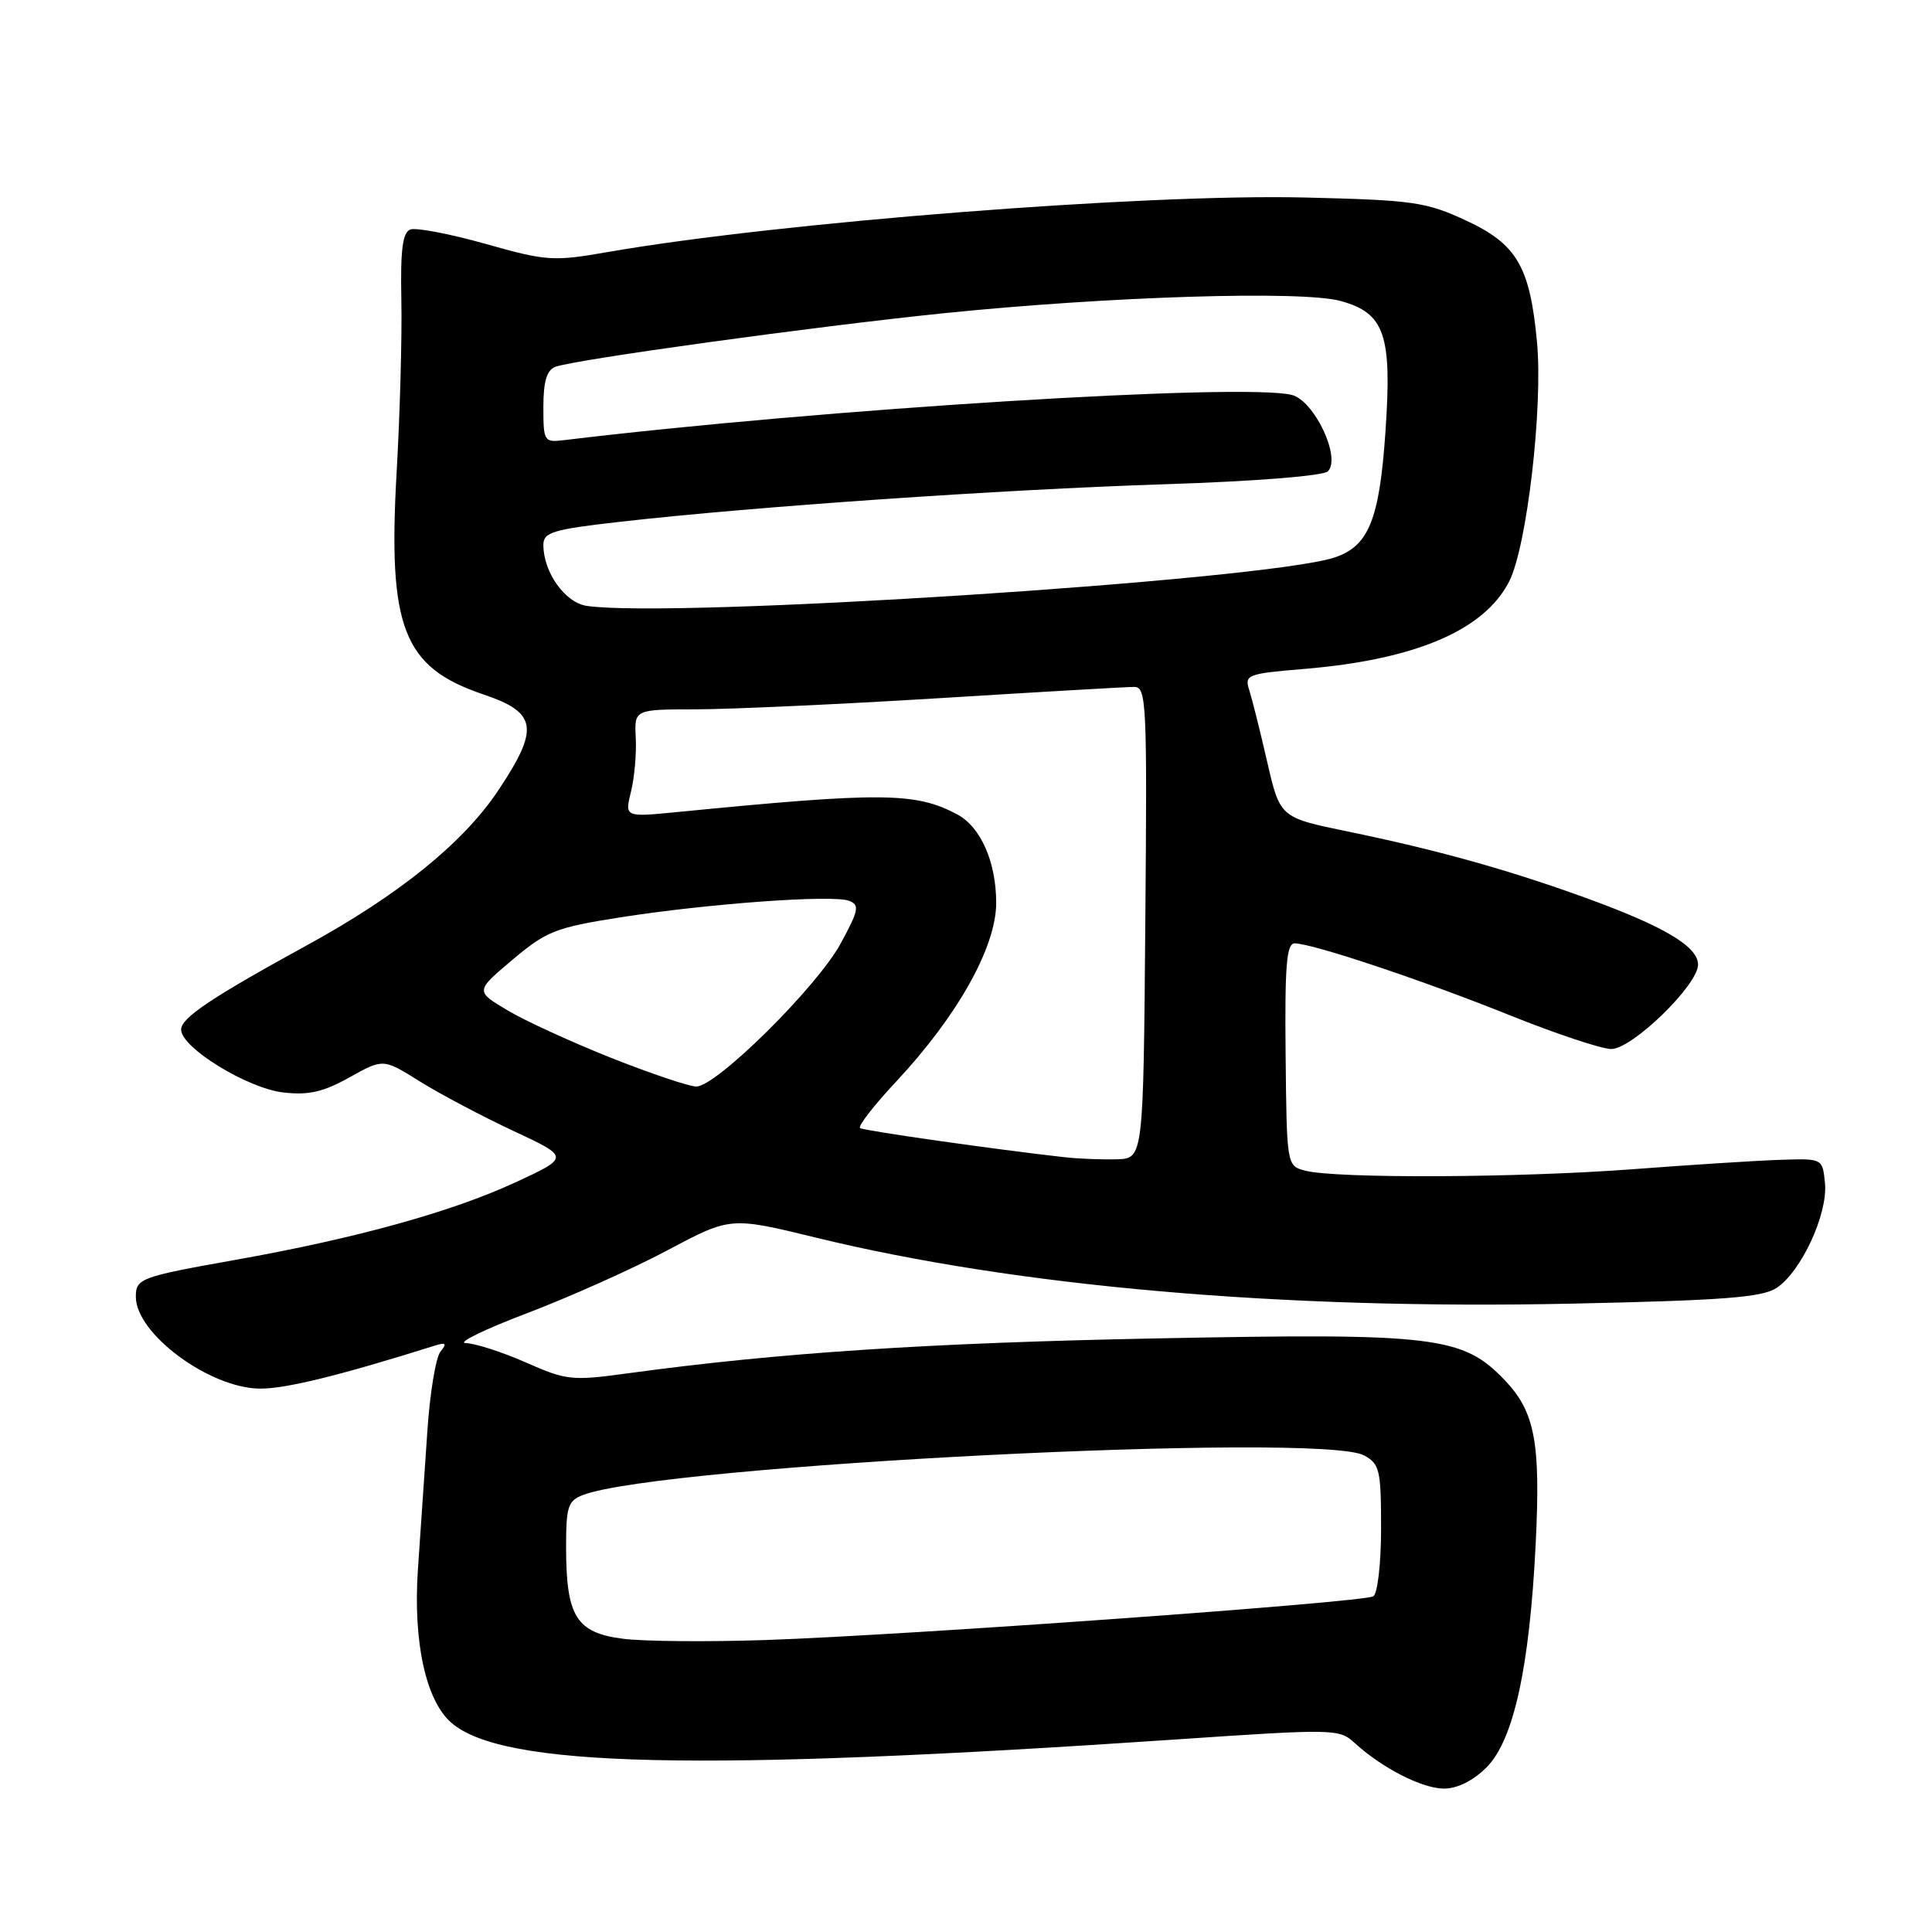 <?xml version="1.0" encoding="UTF-8" standalone="no"?>
<!DOCTYPE svg PUBLIC "-//W3C//DTD SVG 1.1//EN" "http://www.w3.org/Graphics/SVG/1.1/DTD/svg11.dtd" >
<svg xmlns="http://www.w3.org/2000/svg" xmlns:xlink="http://www.w3.org/1999/xlink" version="1.1" viewBox="0 0 256 256">
 <g >
 <path fill="currentColor"
d=" M 196.97 234.19 C 200.56 230.59 202.68 220.97 203.49 204.50 C 204.15 191.08 203.38 187.05 199.36 182.85 C 193.81 177.06 190.14 176.62 153.53 177.34 C 123.04 177.93 103.12 179.25 83.20 181.97 C 75.77 182.99 75.06 182.91 69.65 180.52 C 66.51 179.14 62.94 177.99 61.72 177.97 C 60.50 177.95 64.16 176.16 69.85 174.00 C 75.55 171.83 83.94 168.07 88.50 165.64 C 96.80 161.23 96.80 161.23 108.15 164.00 C 134.78 170.49 169.89 173.55 208.26 172.74 C 228.33 172.31 233.48 171.92 235.40 170.66 C 238.66 168.52 242.21 160.86 241.82 156.80 C 241.50 153.50 241.50 153.50 236.00 153.68 C 232.97 153.77 224.12 154.34 216.31 154.93 C 201.23 156.07 177.16 156.18 173.00 155.13 C 170.50 154.50 170.50 154.50 170.35 139.75 C 170.23 127.97 170.47 125.00 171.55 125.00 C 173.88 125.00 188.64 129.93 200.14 134.56 C 206.22 137.00 212.23 139.00 213.50 139.00 C 216.28 139.00 225.00 130.52 225.00 127.82 C 225.00 125.41 220.48 122.73 210.00 118.93 C 199.71 115.21 190.46 112.63 178.55 110.17 C 169.61 108.33 169.61 108.33 167.90 100.91 C 166.97 96.84 165.89 92.56 165.52 91.40 C 164.88 89.42 165.30 89.26 172.78 88.64 C 187.55 87.41 196.67 83.52 199.97 77.05 C 202.32 72.45 204.47 53.99 203.66 45.32 C 202.73 35.33 201.00 32.35 194.28 29.23 C 188.94 26.75 187.31 26.52 172.89 26.17 C 151.75 25.66 103.18 29.46 80.63 33.38 C 73.29 34.66 72.47 34.61 64.32 32.31 C 59.59 30.98 55.12 30.13 54.37 30.41 C 53.34 30.81 53.05 33.10 53.18 39.72 C 53.28 44.55 53.00 54.80 52.56 62.50 C 51.37 83.17 53.41 88.42 64.01 92.00 C 71.20 94.42 71.52 96.49 65.99 104.78 C 61.37 111.69 52.86 118.58 40.71 125.23 C 27.98 132.21 24.00 134.87 24.00 136.43 C 24.00 138.82 32.79 144.22 37.56 144.76 C 40.90 145.14 42.86 144.69 46.32 142.75 C 50.78 140.26 50.78 140.26 55.64 143.30 C 58.31 144.97 63.88 147.91 68.00 149.84 C 75.50 153.34 75.50 153.34 68.25 156.69 C 59.82 160.59 47.14 164.10 31.19 166.94 C 18.57 169.19 18.00 169.40 18.00 171.84 C 18.00 176.75 27.84 184.00 34.52 184.00 C 37.95 184.00 45.12 182.23 57.49 178.34 C 59.10 177.83 59.27 177.98 58.36 179.11 C 57.74 179.87 56.95 184.66 56.62 189.75 C 56.28 194.84 55.72 203.00 55.38 207.89 C 54.72 217.50 56.40 225.30 59.79 228.26 C 66.60 234.20 92.43 234.79 155.95 230.48 C 176.66 229.07 177.46 229.08 179.45 230.91 C 183.10 234.26 188.43 236.99 191.33 237.00 C 193.10 237.00 195.21 235.95 196.97 234.19 Z  M 82.52 217.14 C 76.39 216.35 75.04 214.21 75.01 205.23 C 75.00 199.62 75.24 198.86 77.26 198.09 C 87.65 194.14 174.99 189.72 180.75 192.85 C 182.81 193.97 183.00 194.79 183.00 202.48 C 183.00 207.14 182.54 211.16 181.97 211.52 C 180.68 212.32 120.20 216.67 101.50 217.31 C 93.80 217.57 85.26 217.50 82.52 217.14 Z  M 141.00 153.33 C 131.99 152.32 114.54 149.84 113.97 149.48 C 113.62 149.27 115.78 146.48 118.76 143.30 C 126.90 134.58 132.00 125.48 132.00 119.64 C 132.00 114.23 129.96 109.58 126.85 107.92 C 121.33 104.97 116.88 104.93 89.64 107.61 C 82.78 108.28 82.78 108.28 83.61 104.89 C 84.07 103.03 84.35 99.81 84.24 97.75 C 84.05 94.00 84.05 94.00 92.27 93.99 C 96.80 93.98 111.30 93.32 124.50 92.51 C 137.70 91.69 149.29 91.02 150.26 91.02 C 151.92 91.00 152.01 92.95 151.76 122.25 C 151.50 153.50 151.50 153.50 148.00 153.61 C 146.07 153.67 142.93 153.55 141.00 153.33 Z  M 81.00 140.18 C 75.77 138.10 69.58 135.27 67.24 133.87 C 62.98 131.33 62.98 131.33 67.90 127.18 C 72.39 123.39 73.63 122.90 82.16 121.56 C 93.81 119.73 110.33 118.53 112.50 119.36 C 113.93 119.91 113.80 120.60 111.38 125.04 C 108.25 130.79 94.89 144.01 92.25 143.97 C 91.29 143.96 86.22 142.25 81.00 140.18 Z  M 77.74 80.28 C 74.86 79.85 72.00 75.82 72.00 72.20 C 72.00 70.52 73.25 70.15 82.25 69.13 C 99.85 67.13 132.63 64.87 154.20 64.17 C 166.36 63.78 175.34 63.06 175.95 62.45 C 177.74 60.66 174.15 53.08 171.17 52.33 C 164.75 50.72 109.03 54.18 74.75 58.32 C 72.09 58.64 72.00 58.50 72.00 53.93 C 72.00 50.55 72.45 49.04 73.58 48.61 C 76.06 47.66 107.84 43.27 125.00 41.51 C 146.87 39.27 172.50 38.47 177.63 39.88 C 183.49 41.49 184.47 44.34 183.58 57.20 C 182.78 68.91 181.35 72.41 176.77 73.89 C 167.46 76.91 88.95 81.98 77.74 80.28 Z "/>
</g>
</svg>